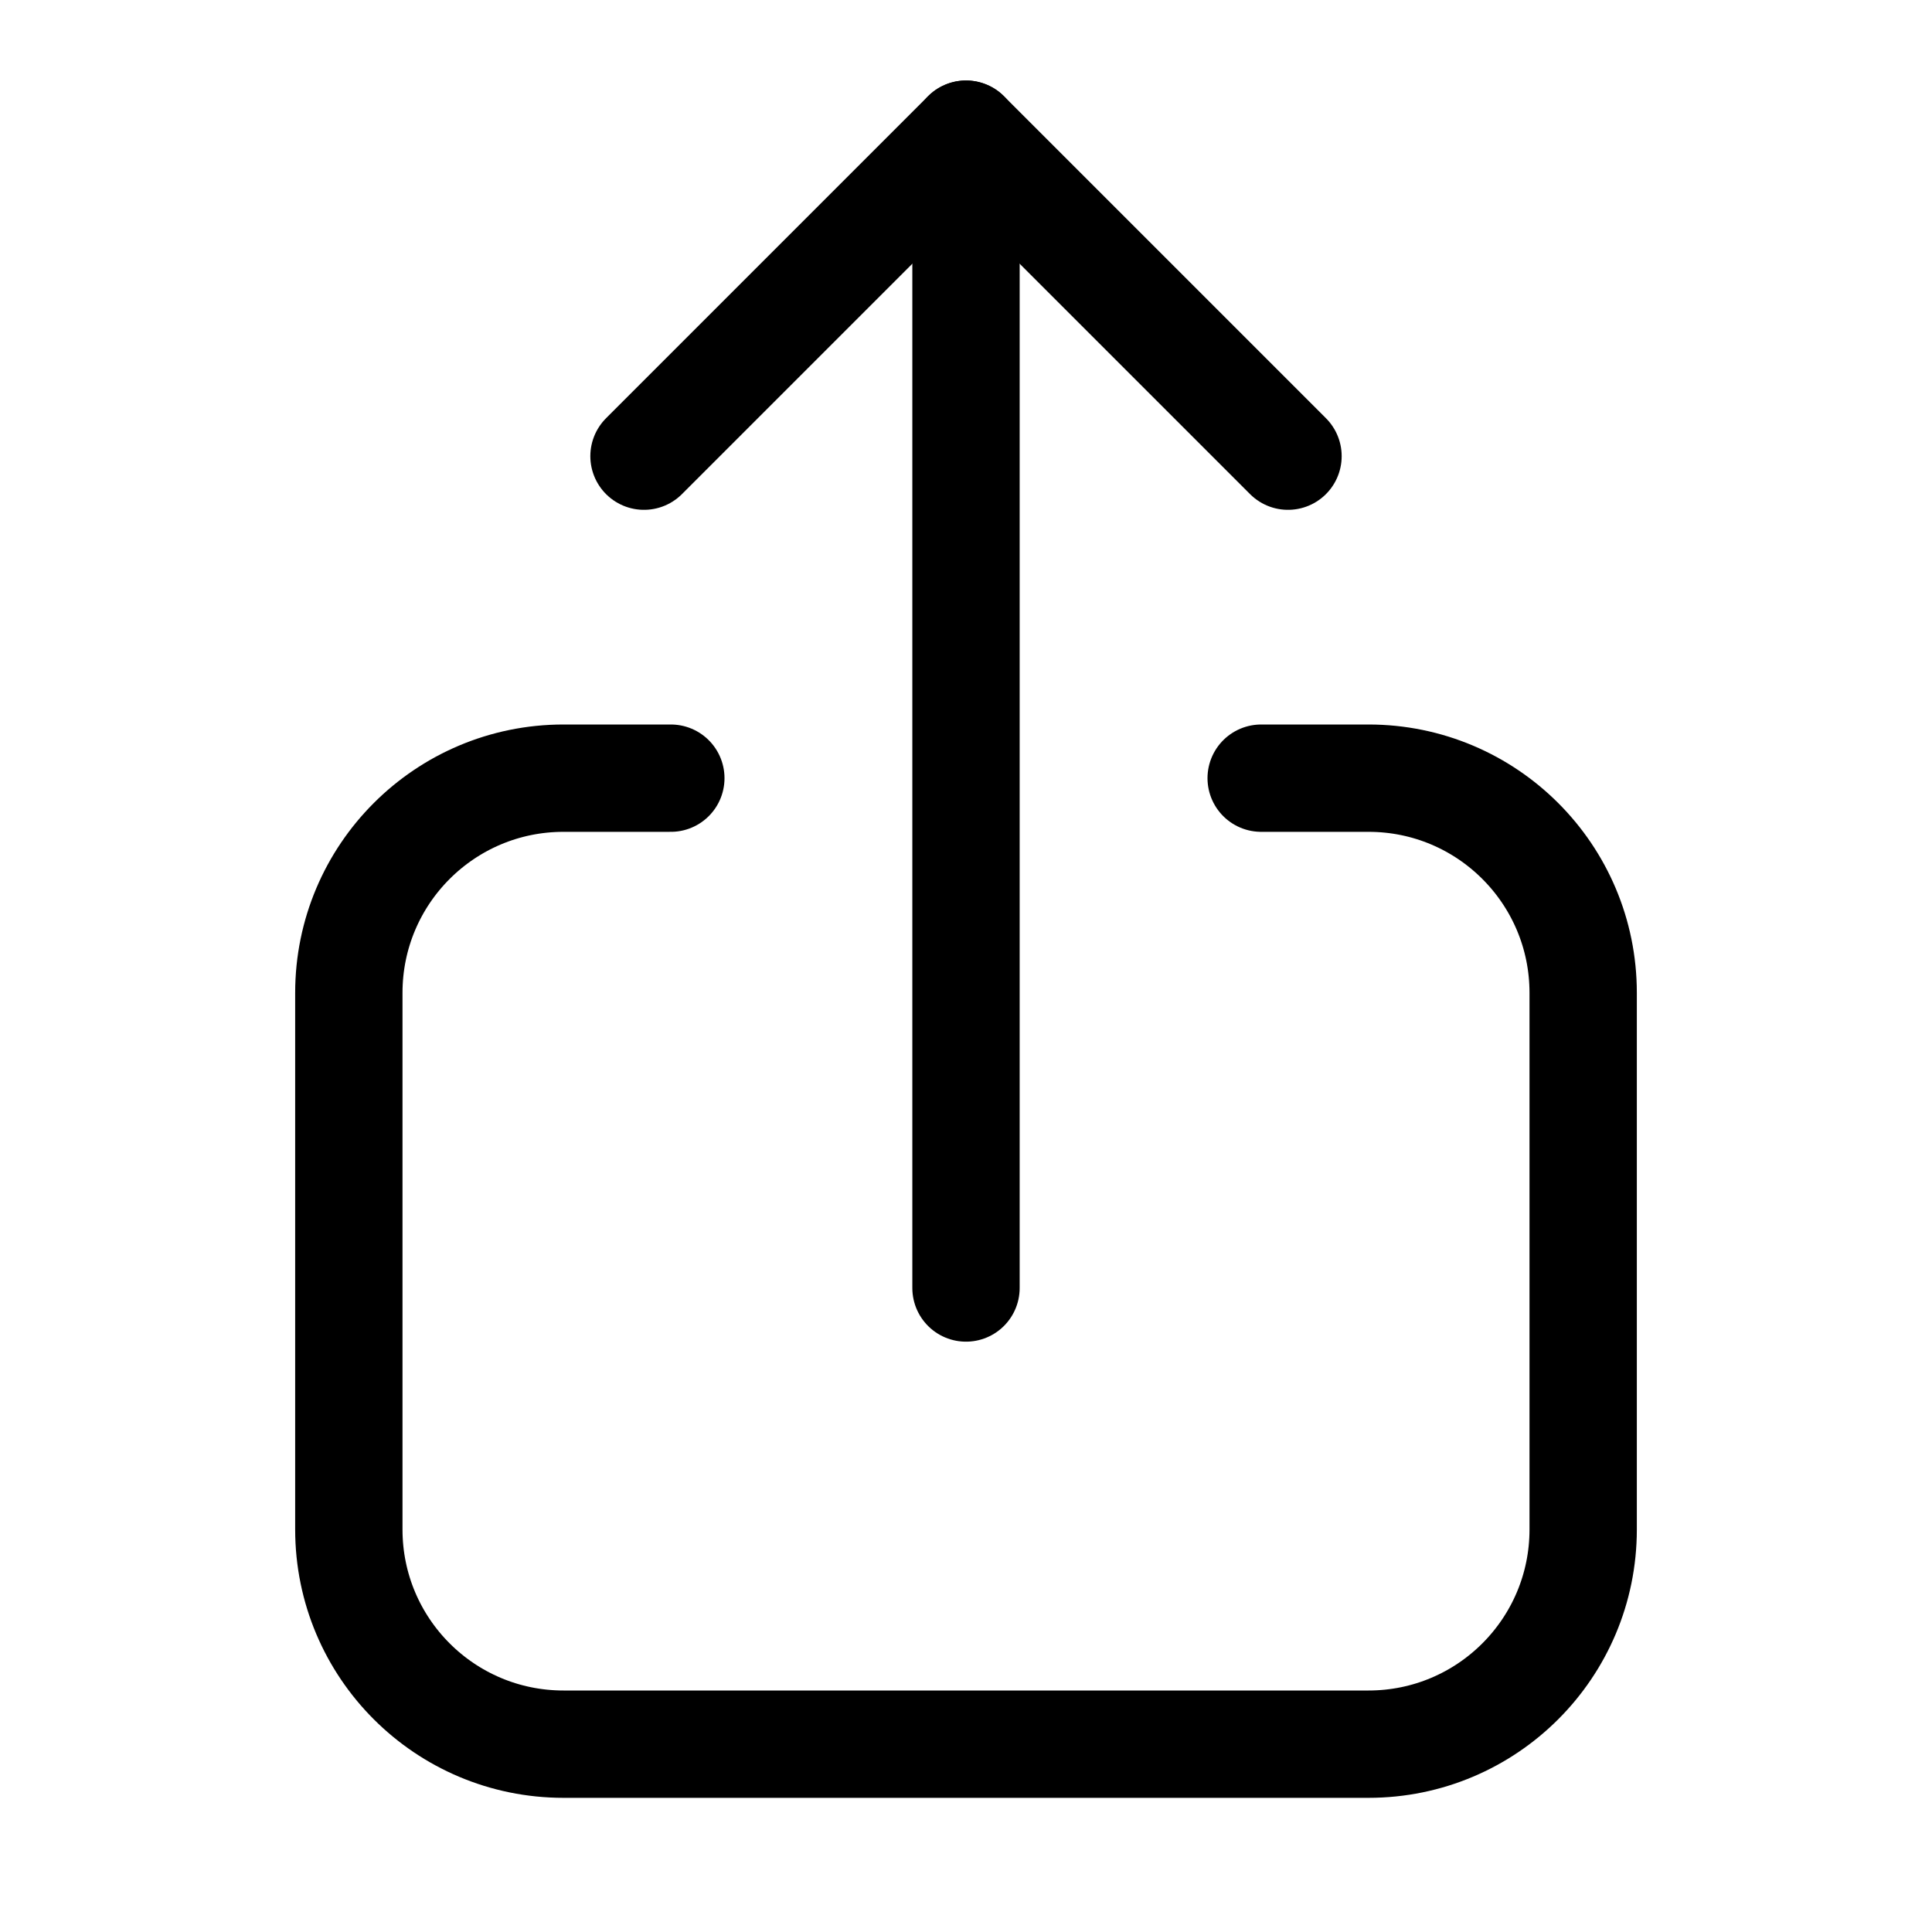<svg xmlns="http://www.w3.org/2000/svg" height="18" width="18" viewBox="0 0 18 18"><title>export</title><g fill="none" stroke="currentColor" class="nc-icon-wrapper"><path d="M11.75,7.25h1c1.105,0,2,.895,2,2v5c0,1.105-.895,2-2,2H5.25c-1.105,0-2-.895-2-2v-5c0-1.105,.895-2,2-2h1" stroke-linecap="round" stroke-linejoin="round"></path><polyline points="6 4.25 9 1.25 12 4.25" stroke-linecap="round" stroke-linejoin="round" stroke="currentColor"></polyline><line x1="9" y1="1.25" x2="9" y2="12" stroke-linecap="round" stroke-linejoin="round" stroke="currentColor"></line></g></svg>
